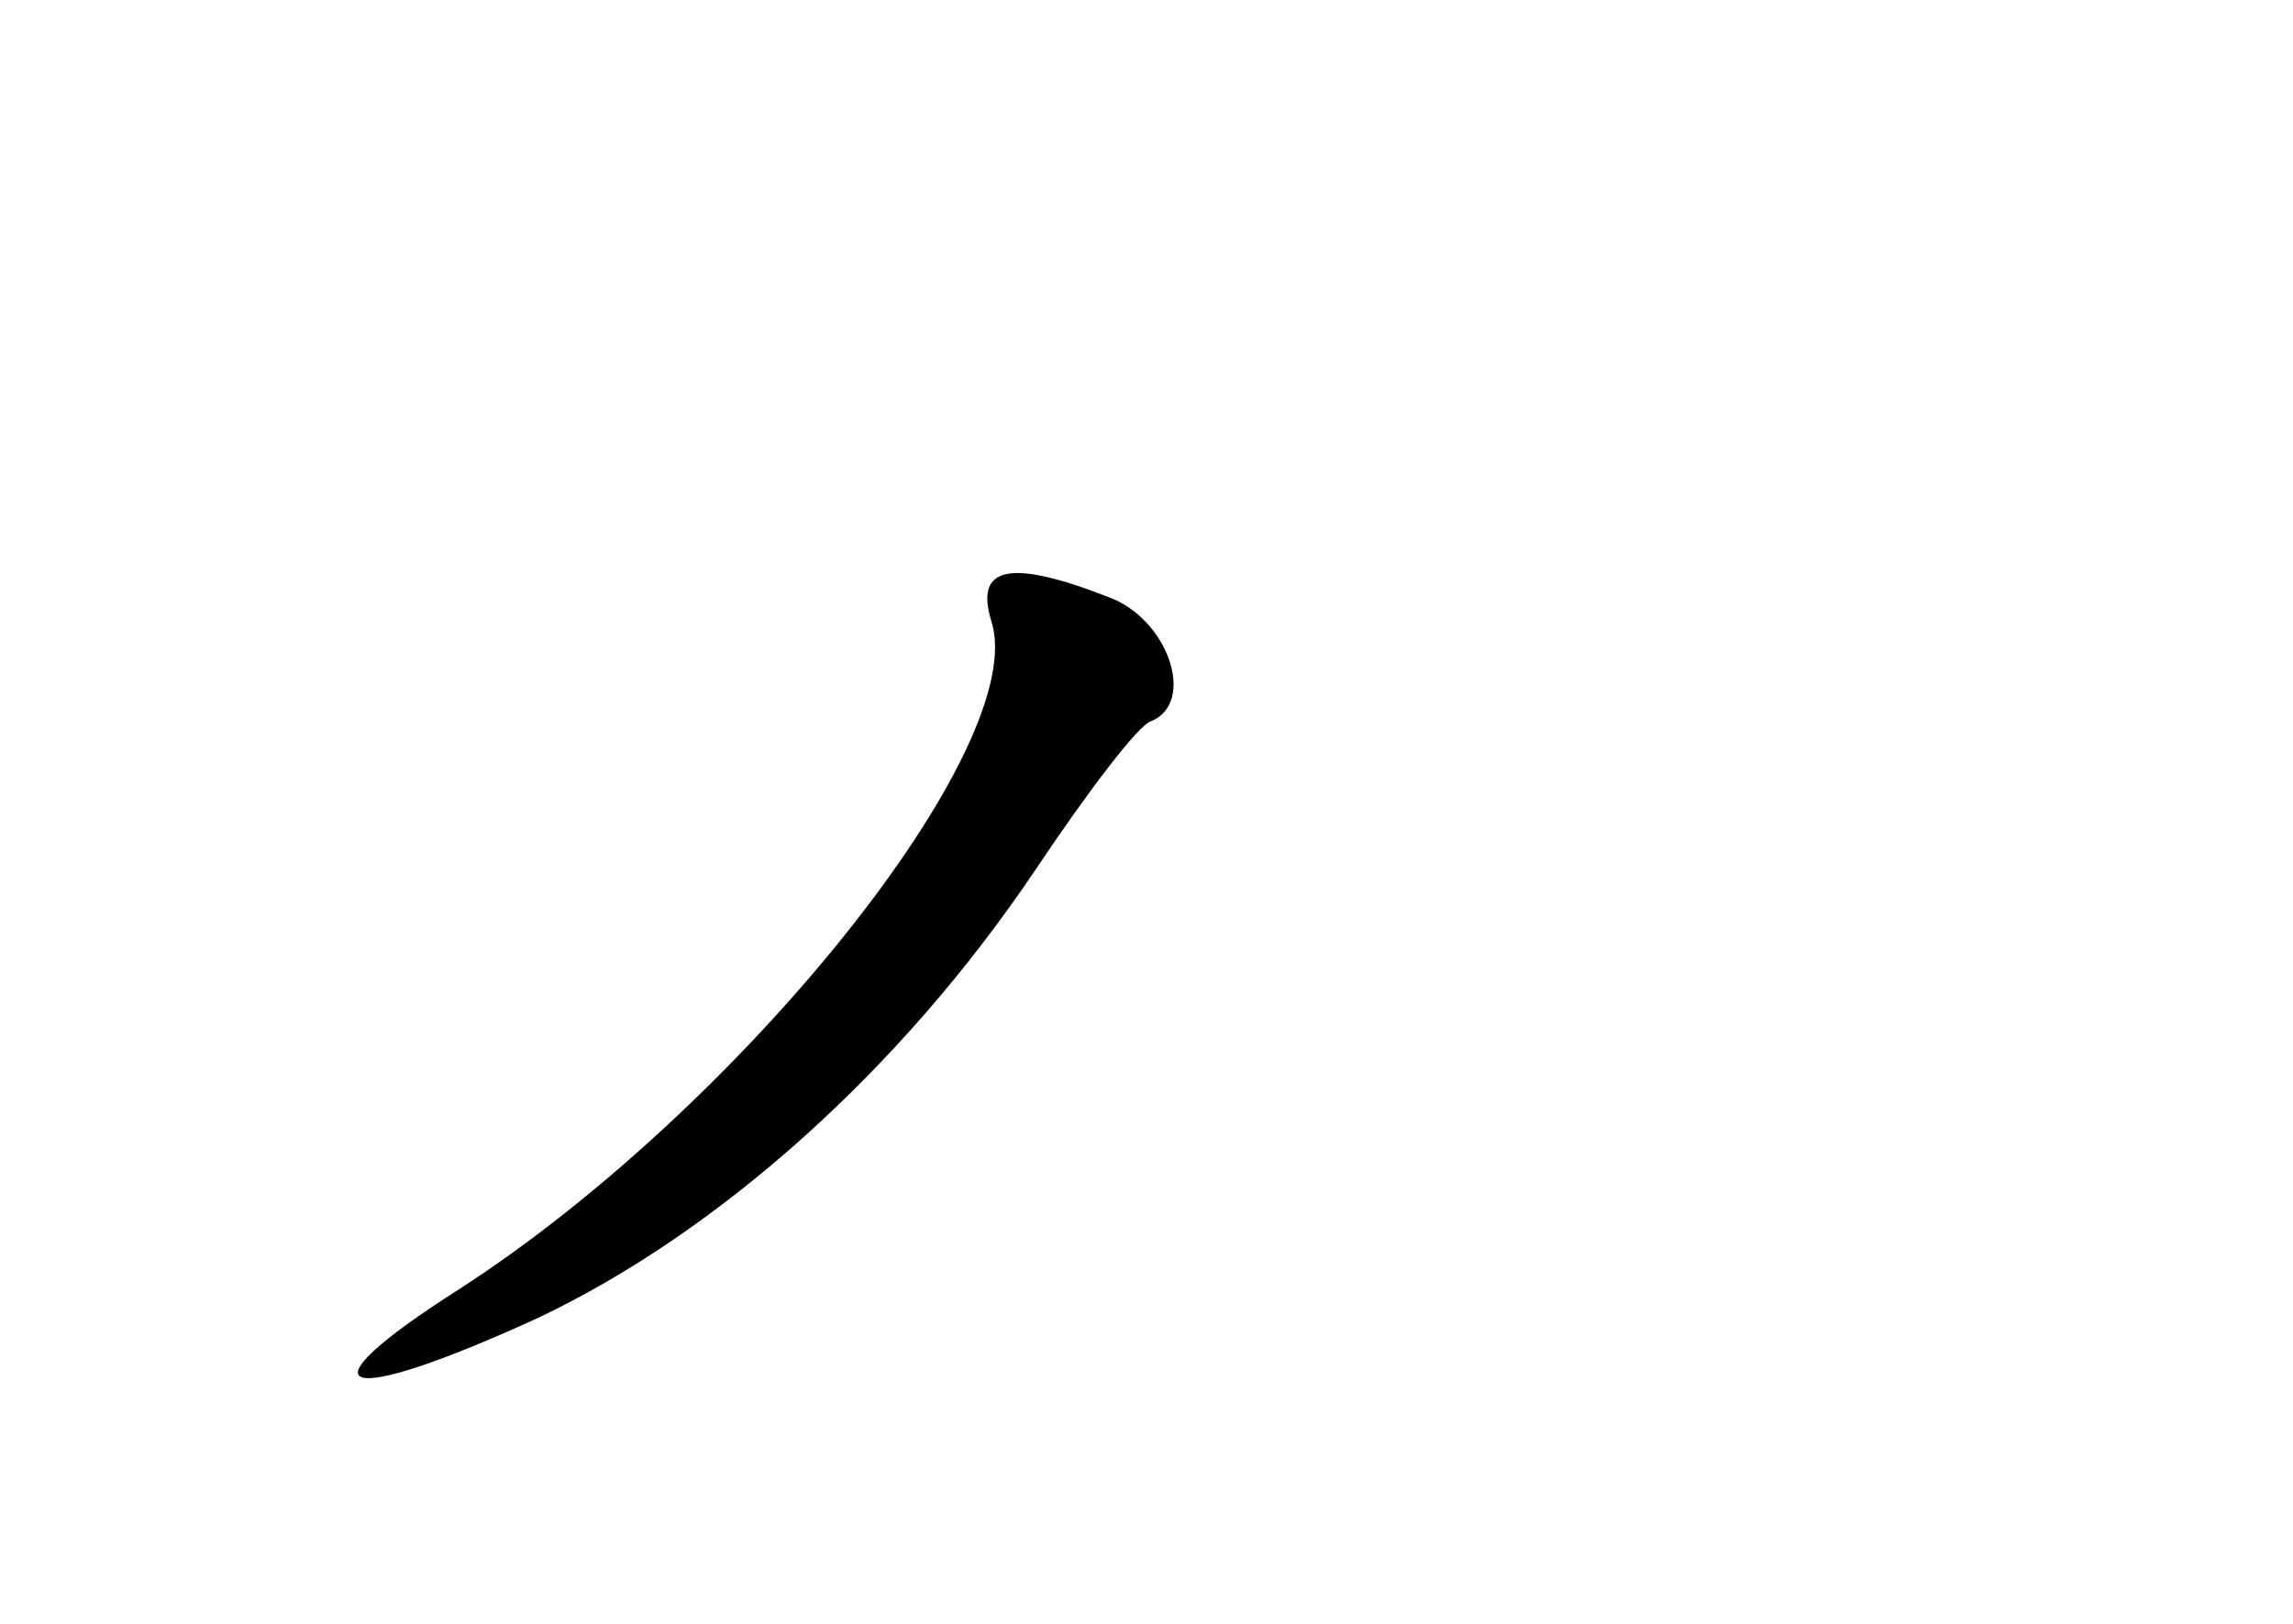<?xml version="1.0" standalone="no"?>
<!DOCTYPE svg PUBLIC "-//W3C//DTD SVG 20010904//EN"
 "http://www.w3.org/TR/2001/REC-SVG-20010904/DTD/svg10.dtd">
<svg version="1.0" xmlns="http://www.w3.org/2000/svg"
 width="96pt" height="68pt" viewBox="0 0 96 68"
 preserveAspectRatio="xMidYMid meet">
<g transform="translate(0,68) scale(0.1,-0.1)"
fill="#000000" stroke="none">
<path d="M415 420 c17 -52 -105 -204 -223 -280 -69 -44 -50 -50 33 -12 76 36
152 104 208 187 22 33 44 62 49 63 19 8 7 43 -18 52 -41 16 -56 13 -49 -10z"/>
</g>
</svg>
